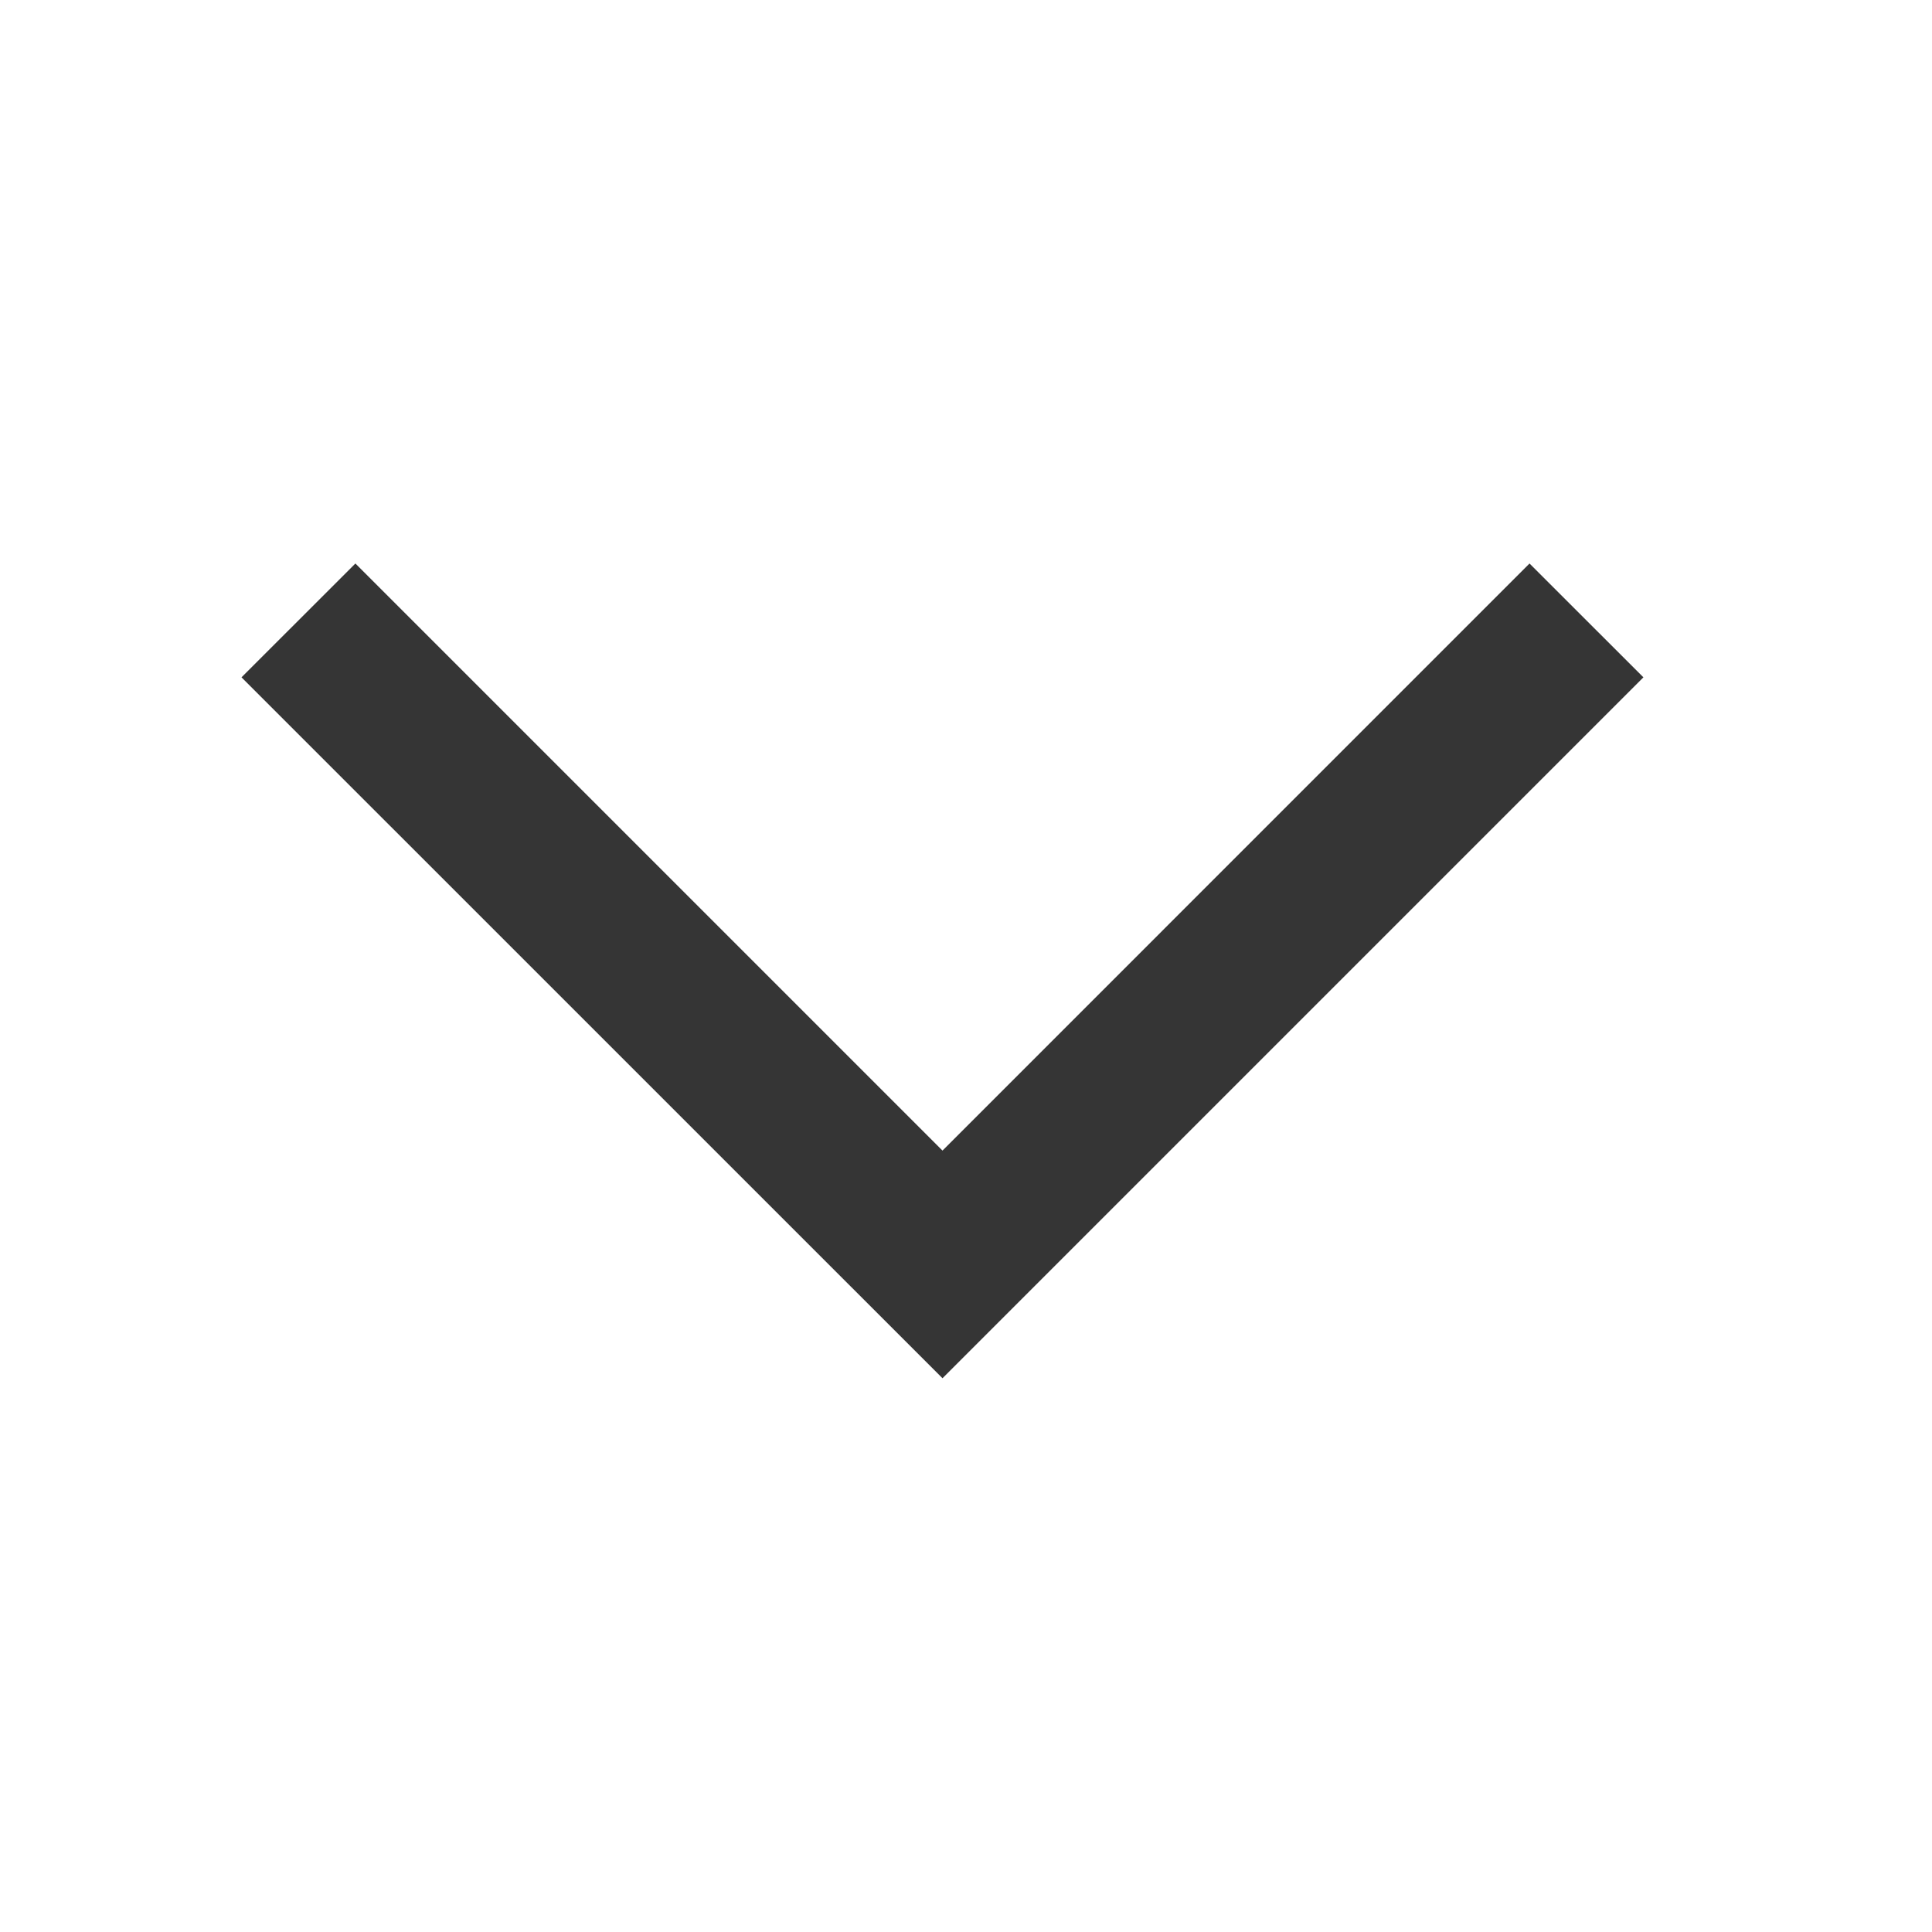 <svg width="24" height="24" viewBox="0 0 24 24" xmlns="http://www.w3.org/2000/svg"><title>arrow-down</title><path d="M20.415 8.414L19 7l-7.292 7.293L4.415 7 3 8.414l8.708 8.707z" fill="#353535"/></svg>